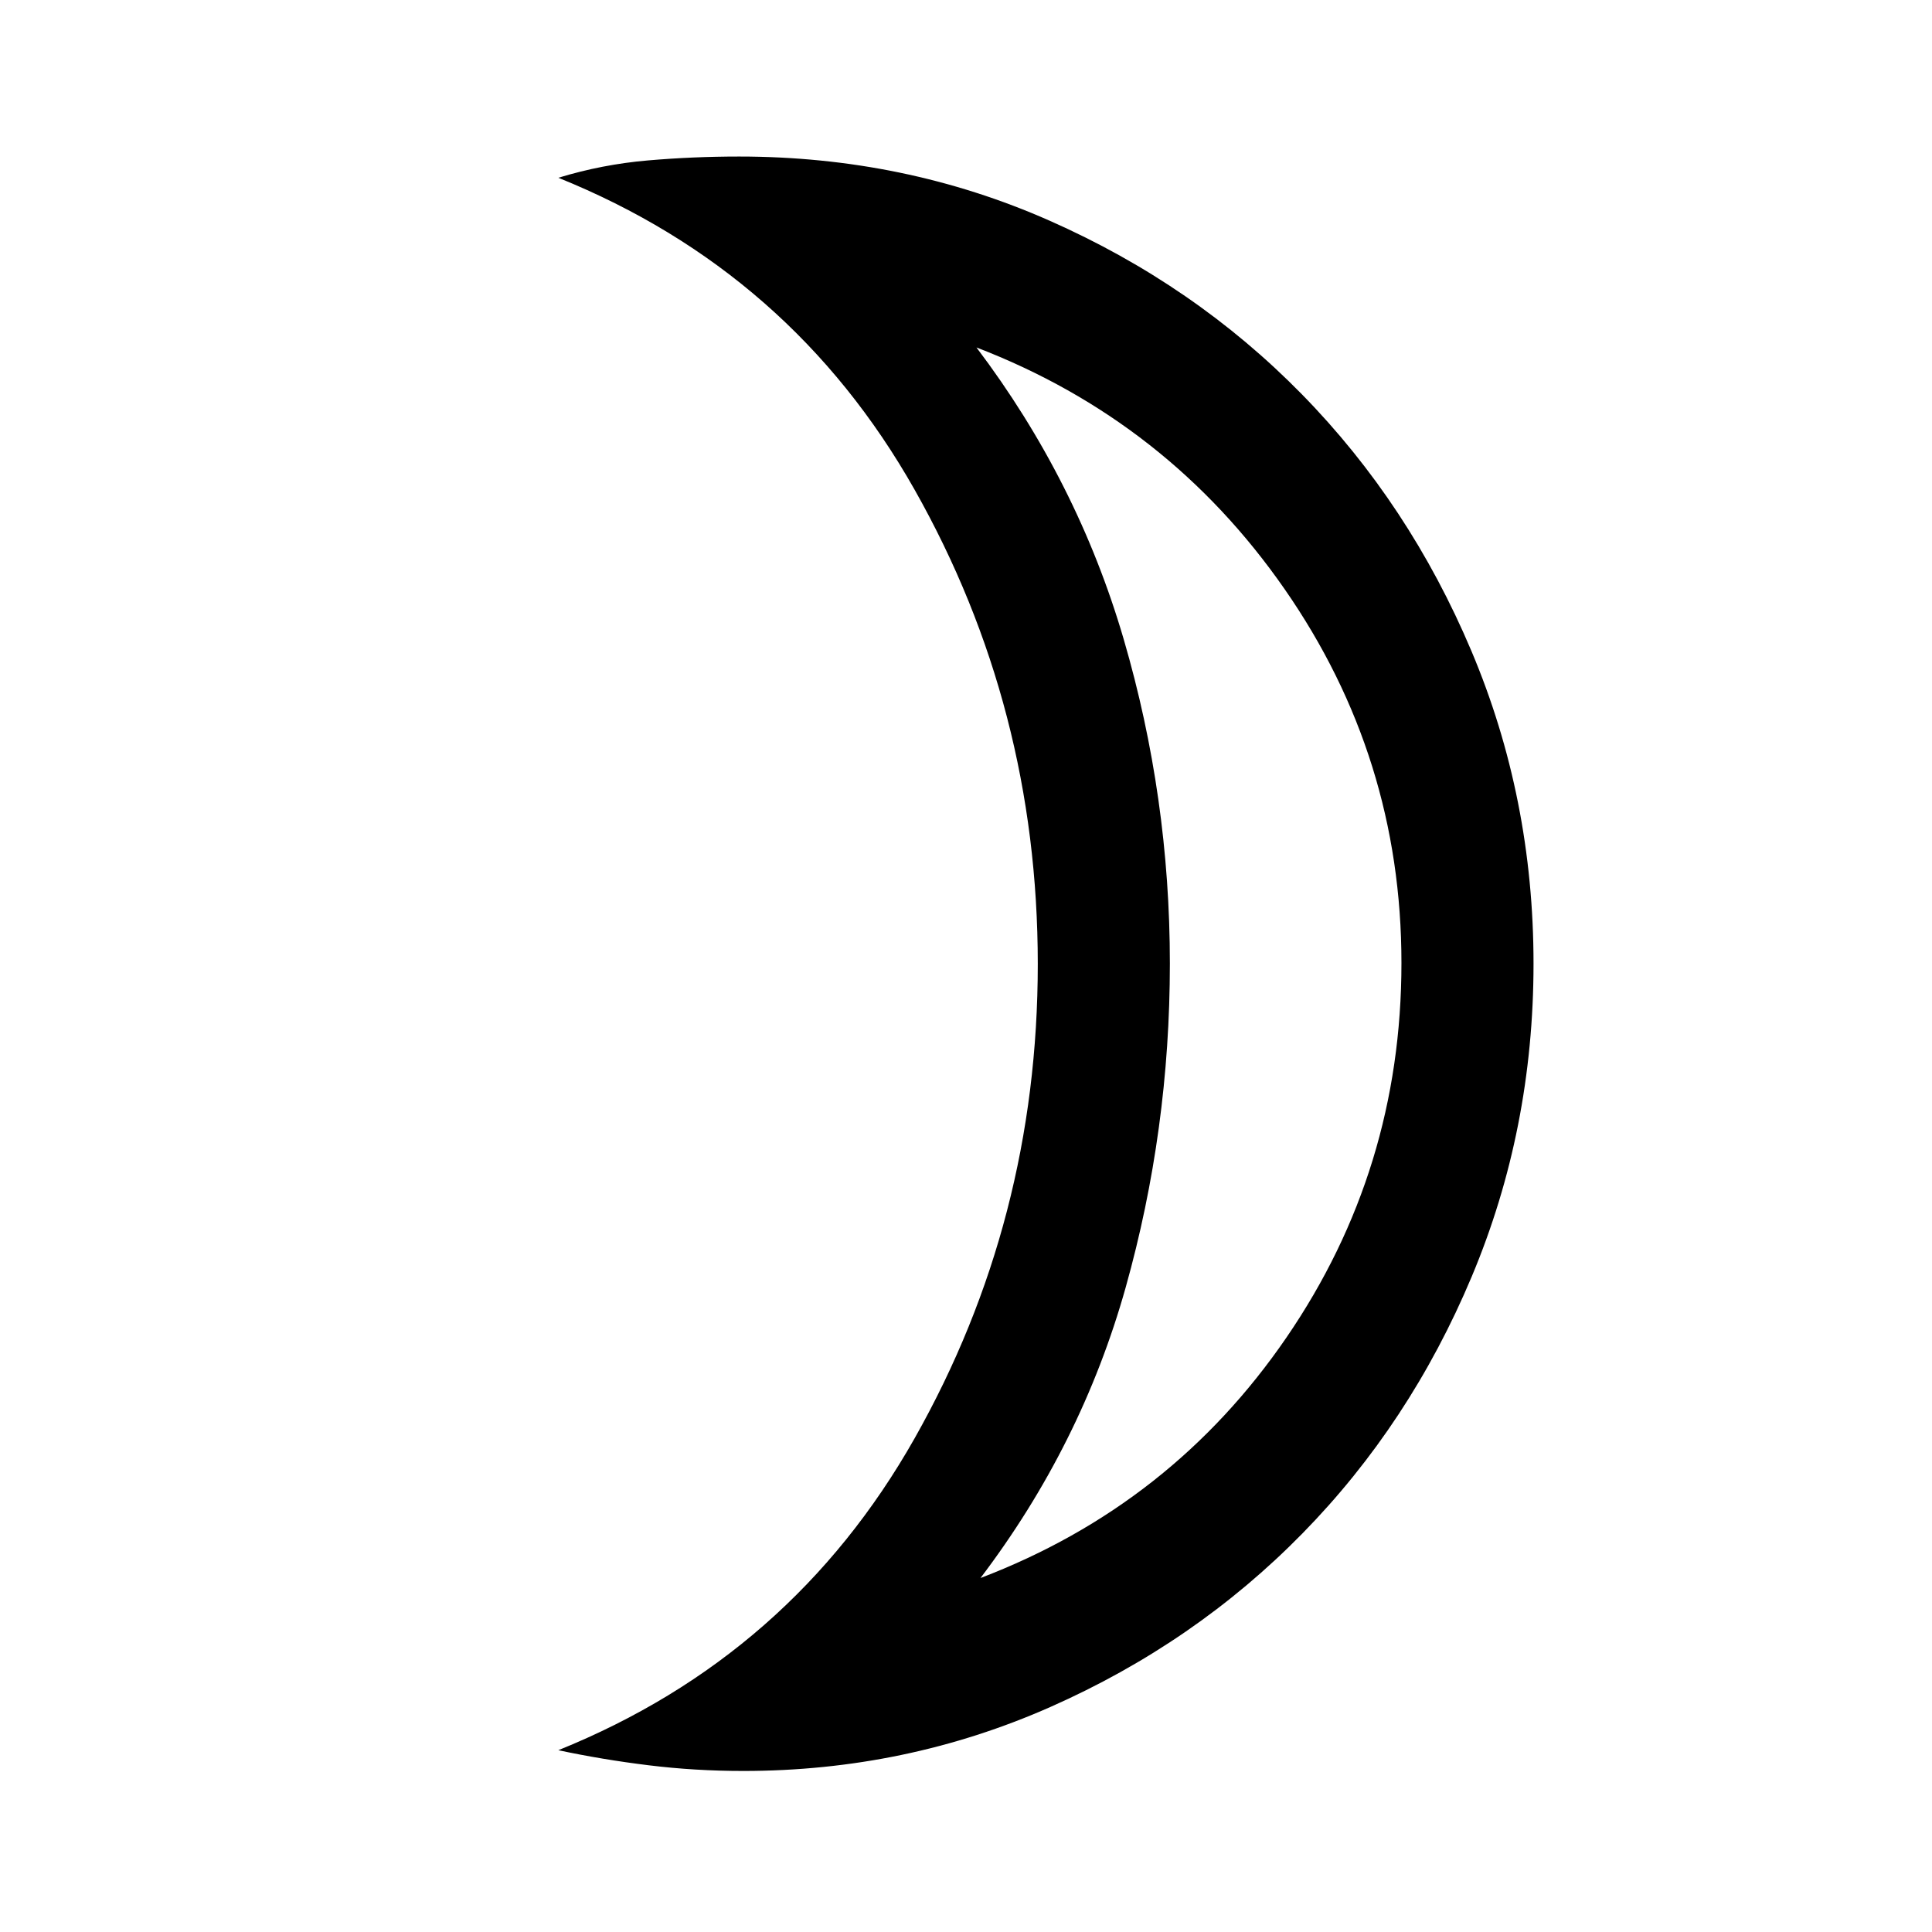 <svg xmlns="http://www.w3.org/2000/svg" height="48" viewBox="0 -960 960 960" width="48"><path d="M487.2-175.89q95.04-36.26 152.1-119.61 57.07-83.35 57.07-185.99 0-102.27-58.07-185.81-58.06-83.55-153.1-120.05 50.17 66.35 73.14 144.91 22.96 78.56 22.96 161.22 0 82.65-21.96 160.94Q537.37-242 487.2-175.89ZM369.26-80.02q-24 0-46.99-2.83-22.99-2.82-44.84-7.48 115.85-46.78 177.05-155 61.19-108.23 61.19-235.64 0-127.42-61.19-235.67-61.2-108.25-177.05-155.03 21.85-6.66 44.36-8.6 22.5-1.95 45.47-1.95 82.15 0 154.24 31.86t125.44 86.32q53.34 54.45 84.2 127.52Q762-563.46 762-481.18q0 82.35-30.69 155.47t-84.07 127.6q-53.37 54.47-125.27 86.28-71.91 31.81-152.71 31.81ZM581.3-481Z"/></svg>